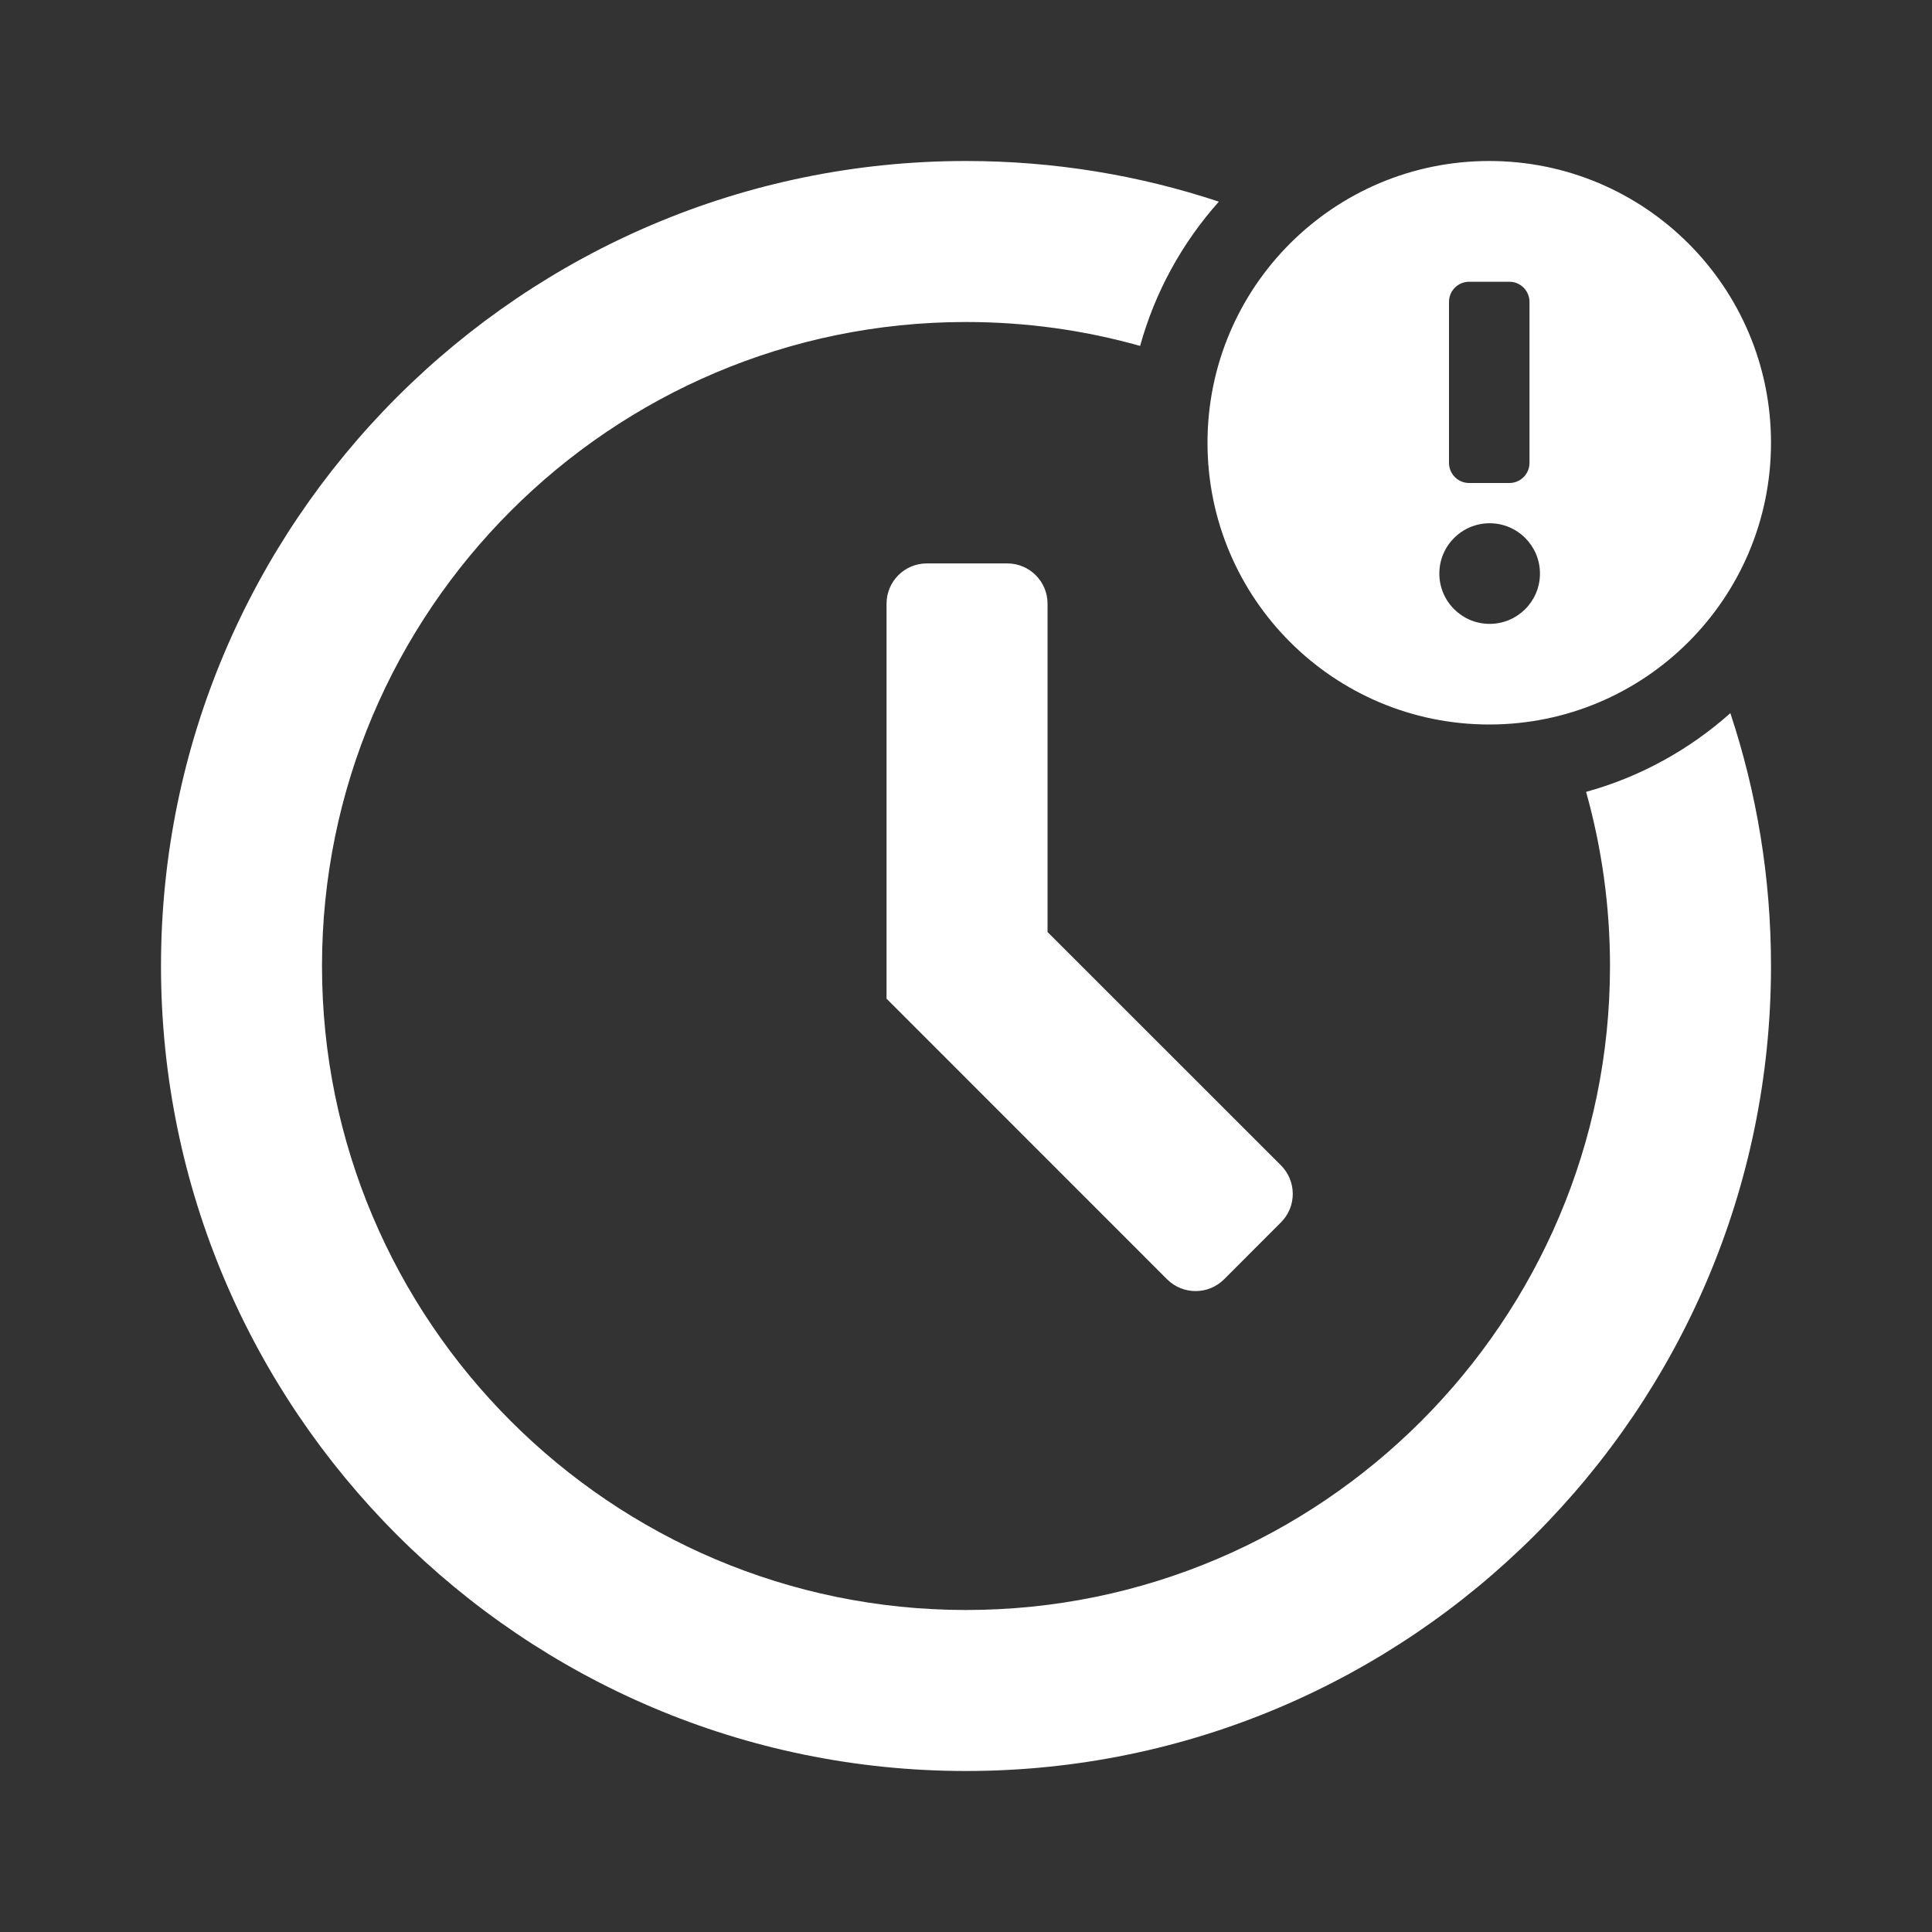 <svg width="24" height="24" viewBox="0 0 24 24" fill="none" xmlns="http://www.w3.org/2000/svg">
<rect x="0" y="0" width="24" height="24" fill="#333333" stroke="none"/>
<path fill-rule="evenodd" clip-rule="evenodd" d="M19.703 9.837C19.896 10.525 20 11.251 20 12C20 16.411 16.411 20 12 20C7.589 20 4 16.411 4 12C4 7.589 7.589 4 12 4C12.749 4 13.475 4.103 14.163 4.297C14.349 3.623 14.688 3.013 15.141 2.505C14.153 2.177 13.097 2 12 2C6.486 2 2 6.486 2 12C2 17.514 6.486 22 12 22C17.514 22 22 17.514 22 12C22 10.903 21.823 9.847 21.495 8.859C20.988 9.311 20.377 9.651 19.703 9.837ZM18.5 9C20.433 9 22 7.433 22 5.5C22 3.567 20.433 2 18.5 2C16.567 2 15 3.567 15 5.5C15 7.433 16.567 9 18.5 9ZM11.513 6.999H12.513C12.789 6.999 13.013 7.223 13.013 7.499V11.578L15.913 14.477C16.108 14.673 16.108 14.989 15.913 15.184L15.206 15.892C15.01 16.087 14.694 16.087 14.498 15.892L11.013 12.406V7.499C11.013 7.223 11.237 6.999 11.513 6.999ZM18 3.75C18 3.612 18.112 3.5 18.25 3.5H18.75C18.888 3.5 19 3.612 19 3.75V5.75C19 5.888 18.888 6 18.75 6H18.25C18.112 6 18 5.888 18 5.75V3.75ZM19.13 7.125C19.13 7.47 18.85 7.75 18.505 7.75C18.16 7.75 17.88 7.47 17.88 7.125C17.88 6.78 18.16 6.5 18.505 6.5C18.85 6.5 19.13 6.78 19.13 7.125Z" fill="white"/>
</svg>
